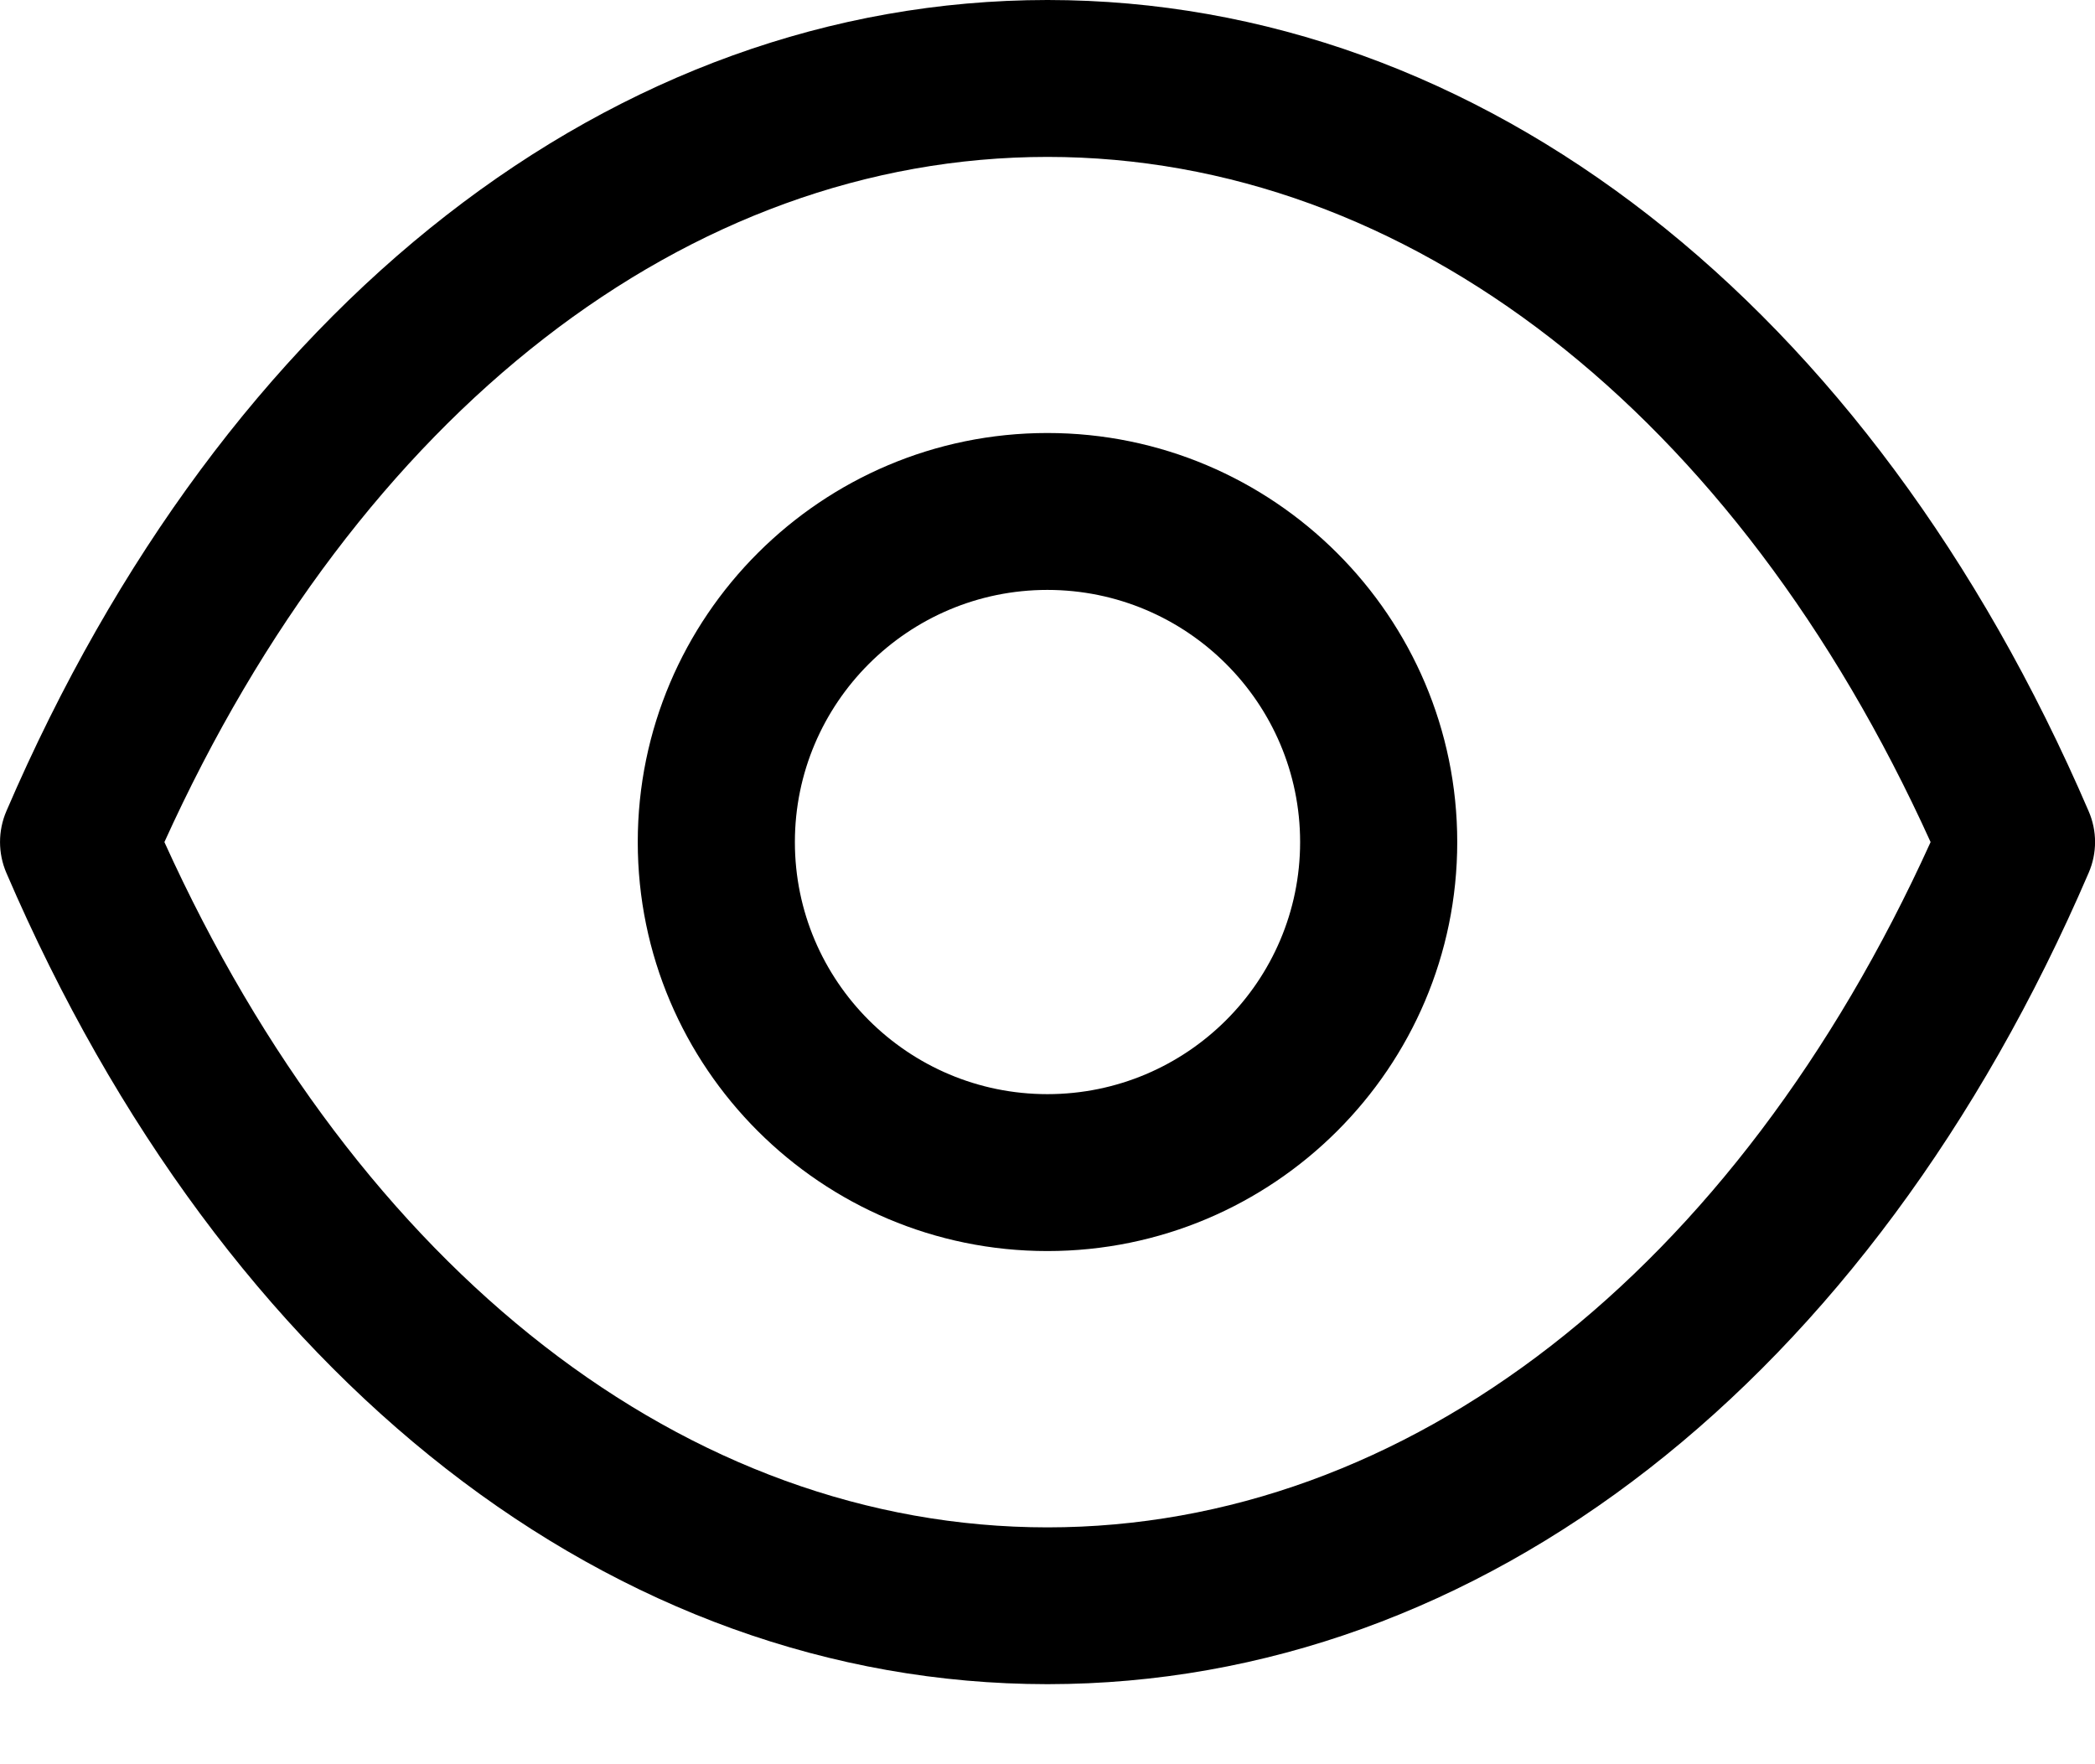 <svg width="19" height="16" viewBox="0 0 19 16" fill="none" xmlns="http://www.w3.org/2000/svg"><path d="M9.499 5.35C8.236 5.35 7.209 6.376 7.209 7.637C7.209 8.898 8.236 9.923 9.499 9.923C10.763 9.923 11.791 8.898 11.791 7.637C11.791 6.376 10.763 5.35 9.499 5.35M9.499 11.346C7.45 11.346 5.784 9.682 5.784 7.637C5.784 5.592 7.45 3.927 9.499 3.927C11.549 3.927 13.216 5.592 13.216 7.637C13.216 9.682 11.549 11.346 9.499 11.346" fill="currentColor"/><path d="M1.491 7.637C3.258 11.534 6.235 13.851 9.5 13.852C12.765 13.851 15.742 11.534 17.509 7.637C15.742 3.741 12.765 1.424 9.5 1.423C6.236 1.424 3.258 3.741 1.491 7.637V7.637ZM9.502 15.274H9.498H9.497C5.568 15.271 2.039 12.522 0.058 7.917C-0.019 7.738 -0.019 7.535 0.058 7.356C2.039 2.752 5.569 0.003 9.497 0C9.499 -0.001 9.499 -0.001 9.5 0C9.502 -0.001 9.502 -0.001 9.503 0C13.432 0.003 16.96 2.752 18.942 7.356C19.02 7.535 19.02 7.738 18.942 7.917C16.961 12.522 13.432 15.271 9.503 15.274H9.502Z" fill="currentColor"/></svg>